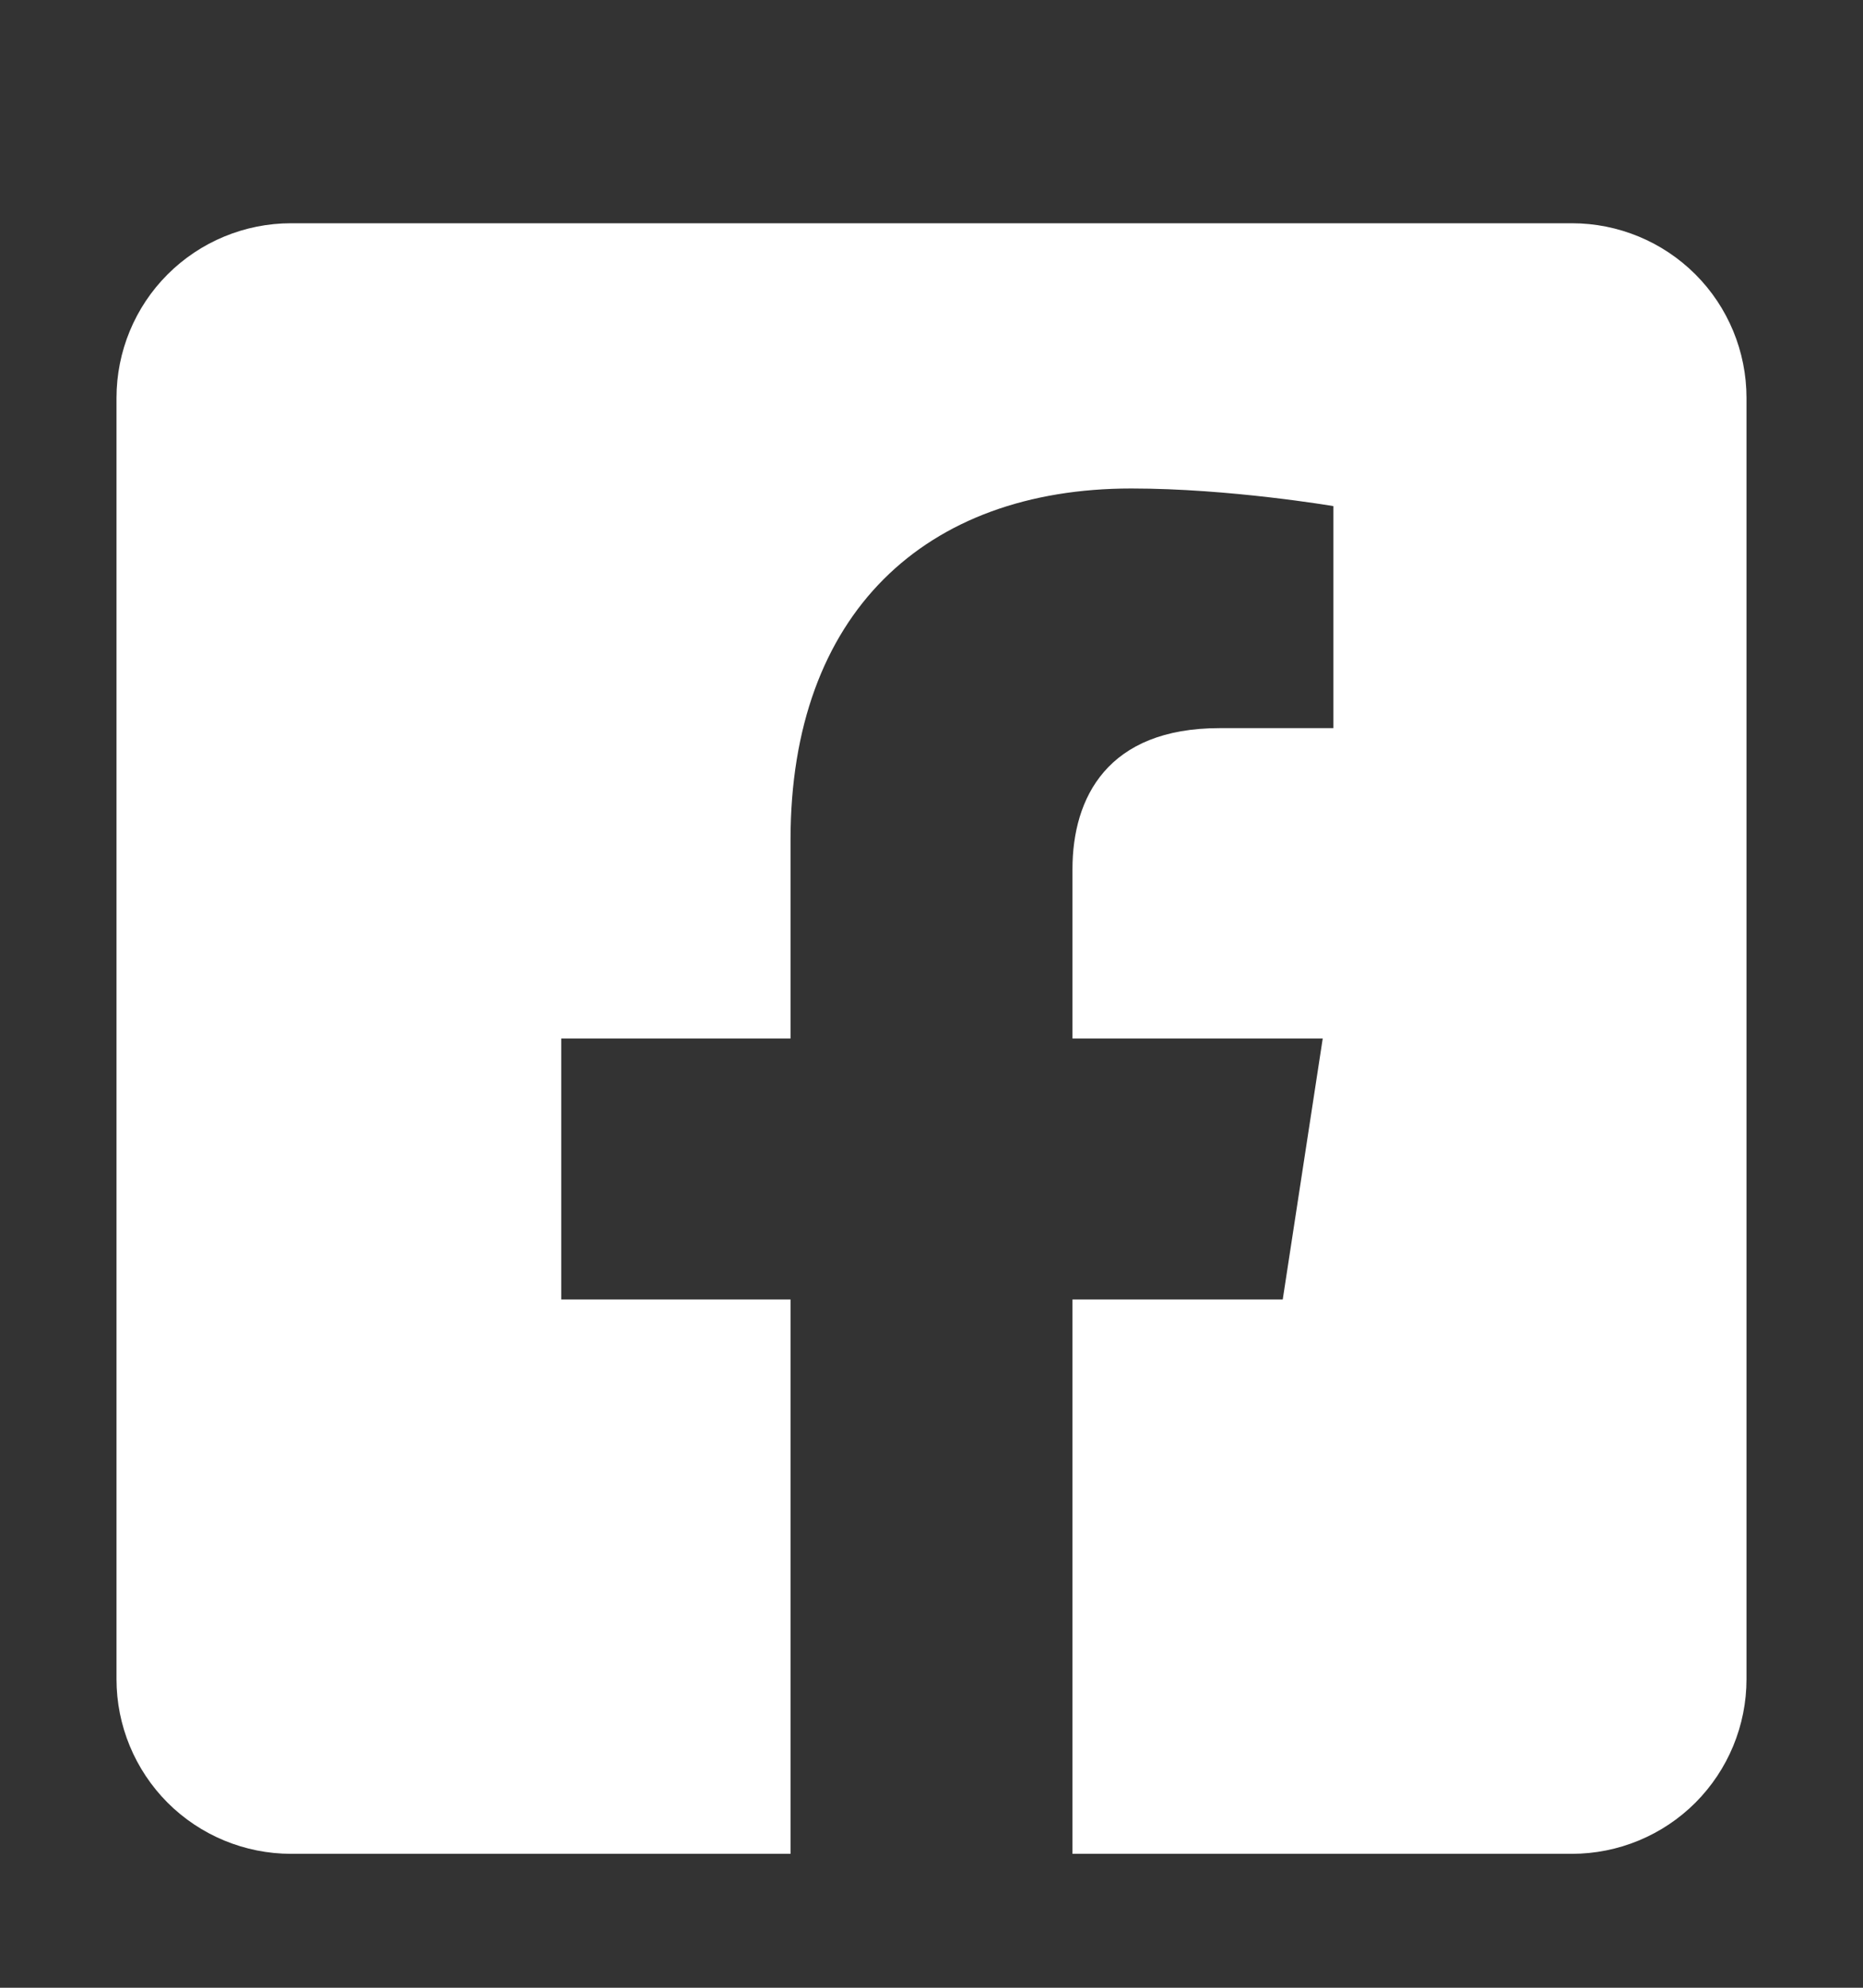 <svg width="15" height="16" viewBox="0 0 15 16" fill="none" xmlns="http://www.w3.org/2000/svg">
<rect x="0" y="0" width="15" height="16" fill="#333333" stroke="none"/>
<path d="M12.656 1.797H2.344C1.971 1.797 1.613 1.945 1.349 2.209C1.086 2.472 0.938 2.83 0.938 3.203L0.938 13.516C0.938 13.889 1.086 14.246 1.349 14.51C1.613 14.774 1.971 14.922 2.344 14.922H6.365V10.46H4.519V8.359H6.365V6.759C6.365 4.938 7.449 3.932 9.109 3.932C9.904 3.932 10.736 4.074 10.736 4.074V5.861H9.819C8.917 5.861 8.635 6.421 8.635 6.996V8.359H10.65L10.328 10.46H8.635V14.922H12.656C13.029 14.922 13.387 14.774 13.651 14.51C13.914 14.246 14.062 13.889 14.062 13.516V3.203C14.062 2.83 13.914 2.472 13.651 2.209C13.387 1.945 13.029 1.797 12.656 1.797Z" fill="white"/>
</svg>

